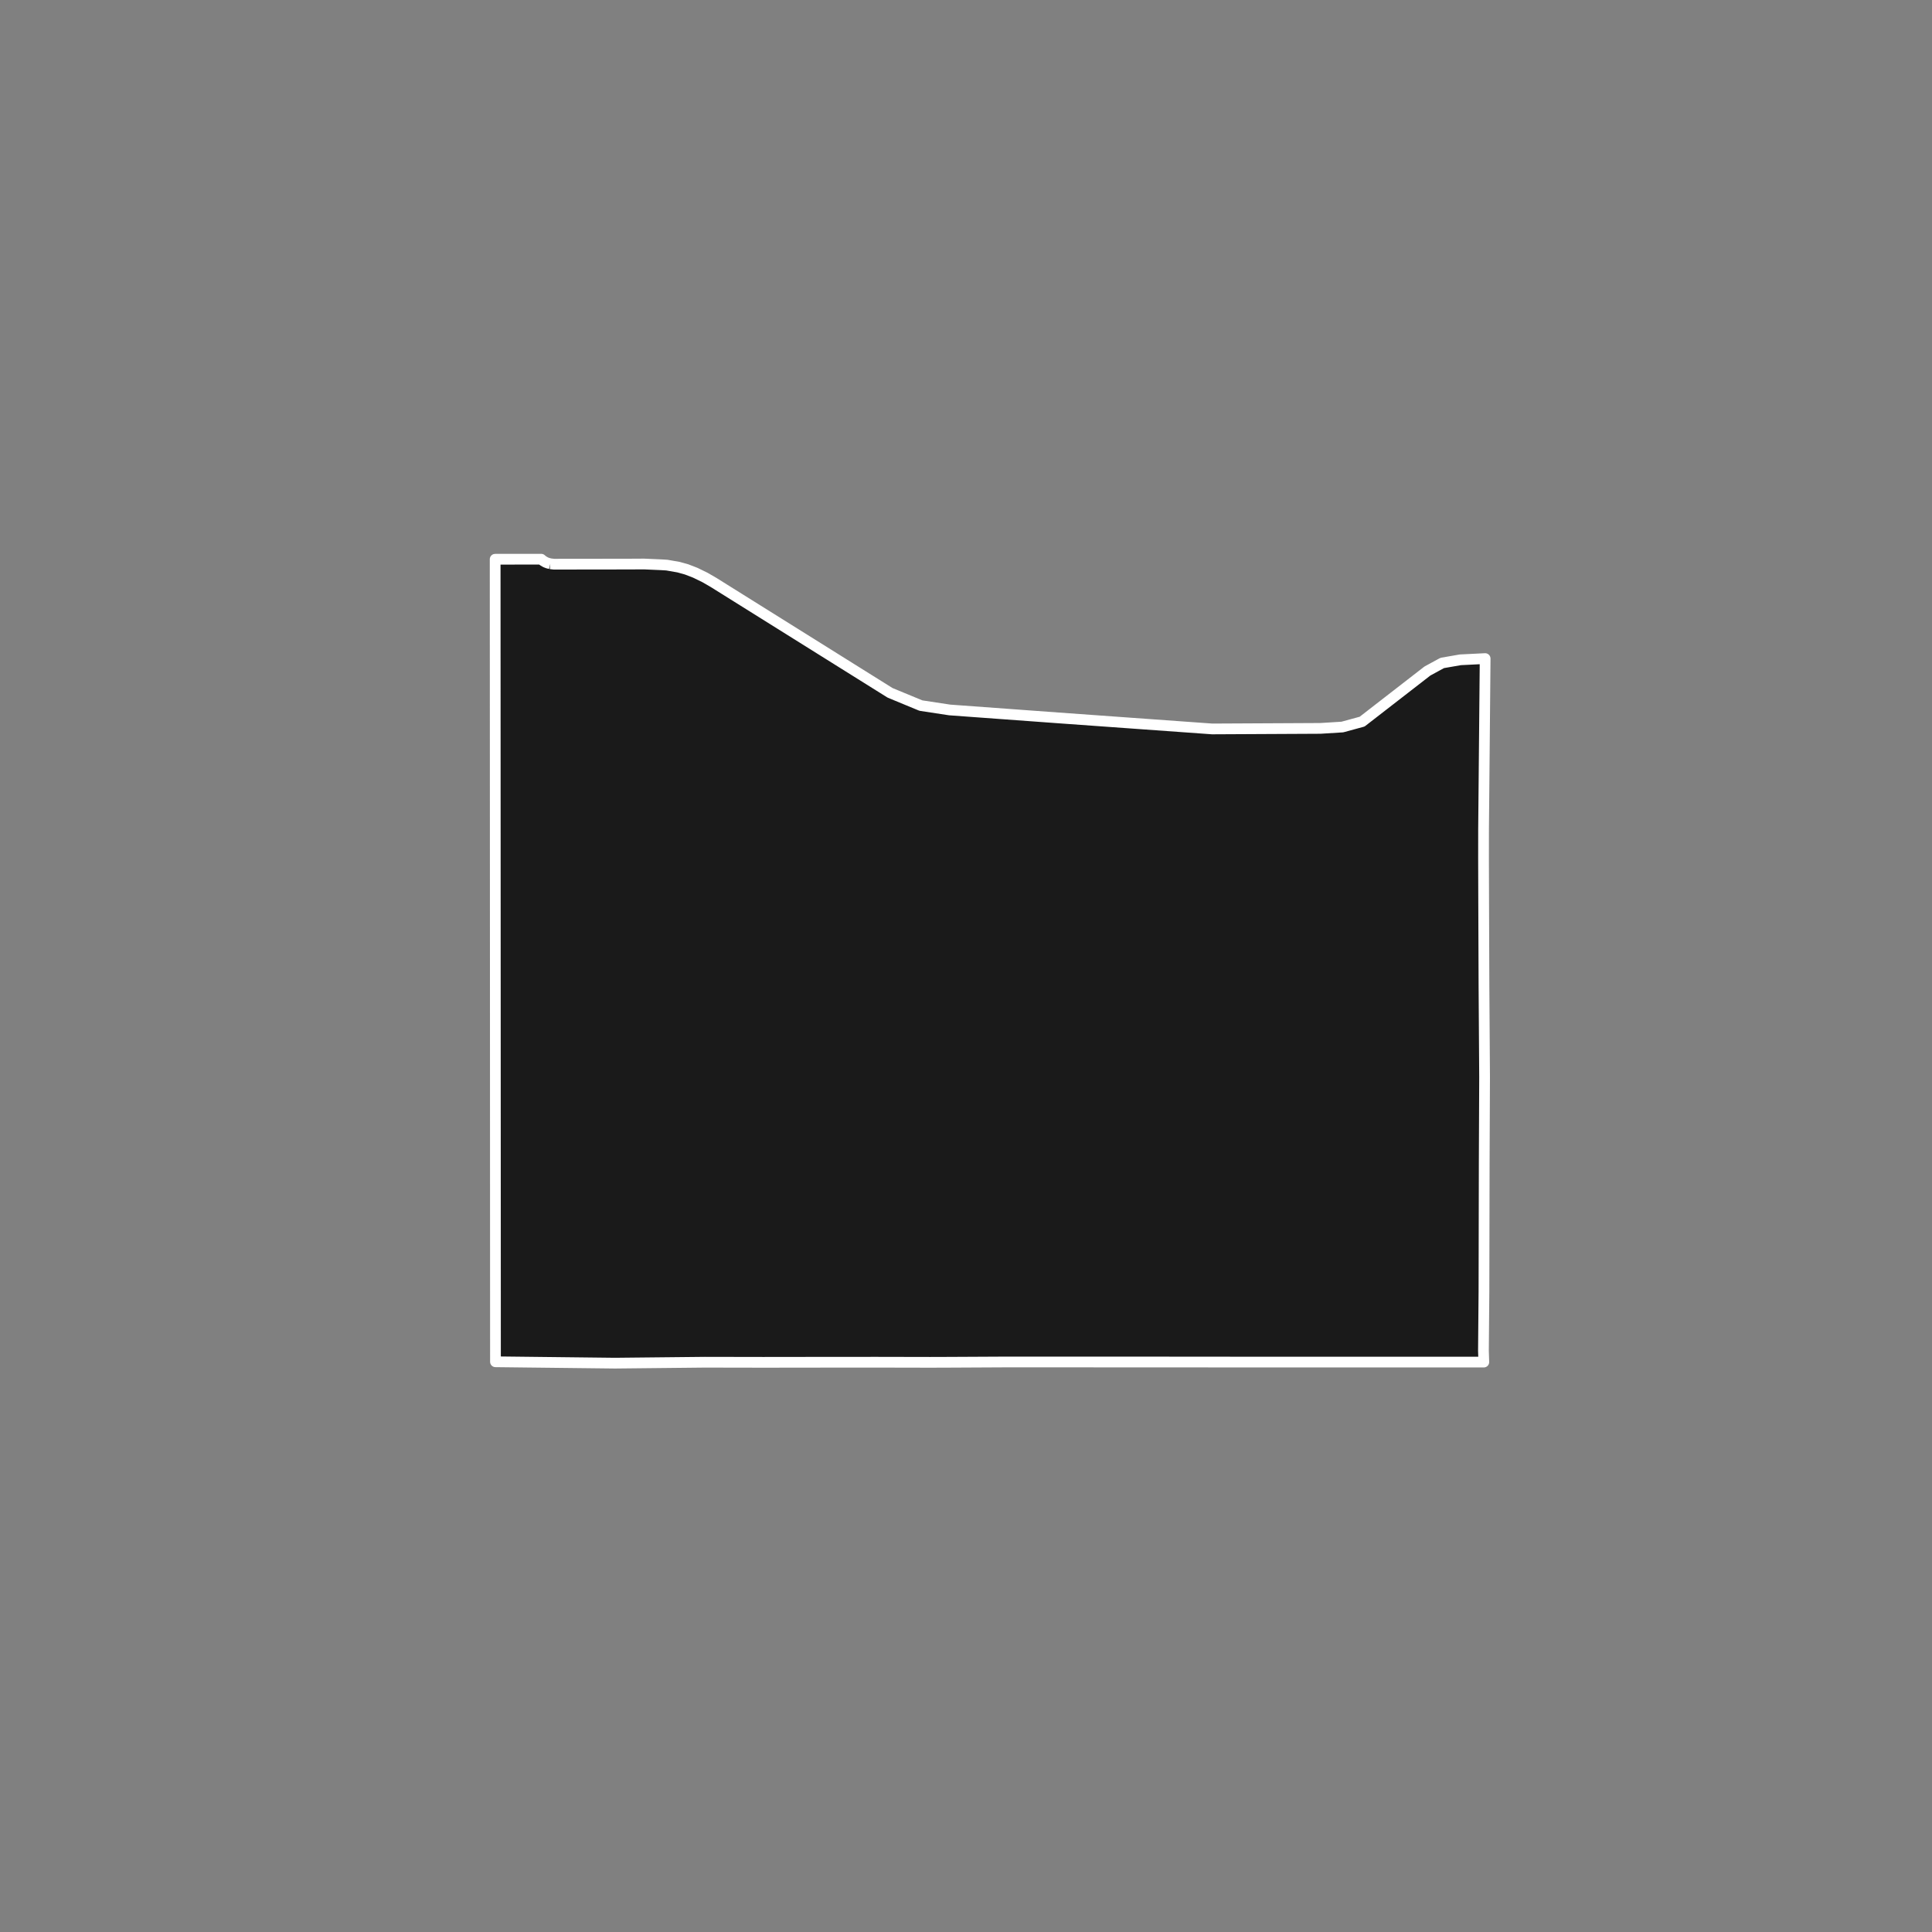 <?xml version="1.0" encoding="utf-8" standalone="no"?>
<!DOCTYPE svg PUBLIC "-//W3C//DTD SVG 1.1//EN"
  "http://www.w3.org/Graphics/SVG/1.1/DTD/svg11.dtd">
<!-- Created with matplotlib (https://matplotlib.org/) -->
<svg height="720pt" version="1.1" viewBox="0 0 720 720" width="720pt" xmlns="http://www.w3.org/2000/svg" xmlns:xlink="http://www.w3.org/1999/xlink">
 <rect x="0" y="0" width="720" height="720" fill="#808080" stroke="none"/>
 <defs>
  <style type="text/css">*{stroke-linecap:butt;stroke-linejoin:round;}</style>
 </defs>
 <g id="figure_1">
  <g id="patch_1">
   <path d="M 0 720 
L 720 720 
L 720 0 
L 0 0 
z
" style="fill:none;"/>
  </g>
  <g id="axes_1">
   <g id="patch_2">
    <path clip-path="url(#pfcbfd17a3f)" d="M 205.103 210.095 
L 206.428 210.255 
L 215.49 210.246 
L 234.387 210.221 
L 239.964 210.189 
L 246.276 210.465 
L 248.504 210.599 
L 252.866 211.359 
L 255.843 212.186 
L 259.105 213.446 
L 262.776 215.237 
L 265.95 217.078 
L 331.709 258.202 
L 343.189 262.948 
L 353.896 264.577 
L 374.781 266.103 
L 394.428 267.539 
L 451.746 271.654 
L 492.069 271.45 
L 500.255 270.943 
L 507.621 268.935 
L 531.953 250.072 
L 537.476 247.066 
L 544.229 245.893 
L 553.469 245.433 
L 553.36 257.22 
L 552.979 298.434 
L 552.881 308.996 
L 552.869 319.979 
L 552.918 336.394 
L 552.979 352.952 
L 553.035 368.038 
L 553.26 401.41 
L 553.194 416.671 
L 553.123 433.319 
L 553.09 449.649 
L 553.026 481.325 
L 552.835 503.417 
L 552.972 507.61 
L 517.746 507.609 
L 485.666 507.609 
L 464.902 507.609 
L 434.456 507.583 
L 425.443 507.581 
L 415.138 507.579 
L 394.863 507.575 
L 374.665 507.571 
L 353.577 507.678 
L 346.641 507.7 
L 326.671 507.66 
L 305.883 507.673 
L 284.473 507.7 
L 262.645 507.661 
L 229.18 508.006 
L 184.647 507.5 
L 184.589 357.128 
L 184.531 208.41 
L 201.681 208.394 
L 202.313 208.934 
L 203.31 209.529 
L 204.14 209.853 
L 205.103 210.095 
" style="fill:#1a1a1a;stroke:#ffffff;stroke-linejoin:miter;stroke-width:4;"/>
   </g>
  </g>
 </g>
 <defs>
  <clipPath id="pfcbfd17a3f">
   <rect height="543.6" width="558" x="90" y="86.4"/>
  </clipPath>
 </defs>
</svg>
